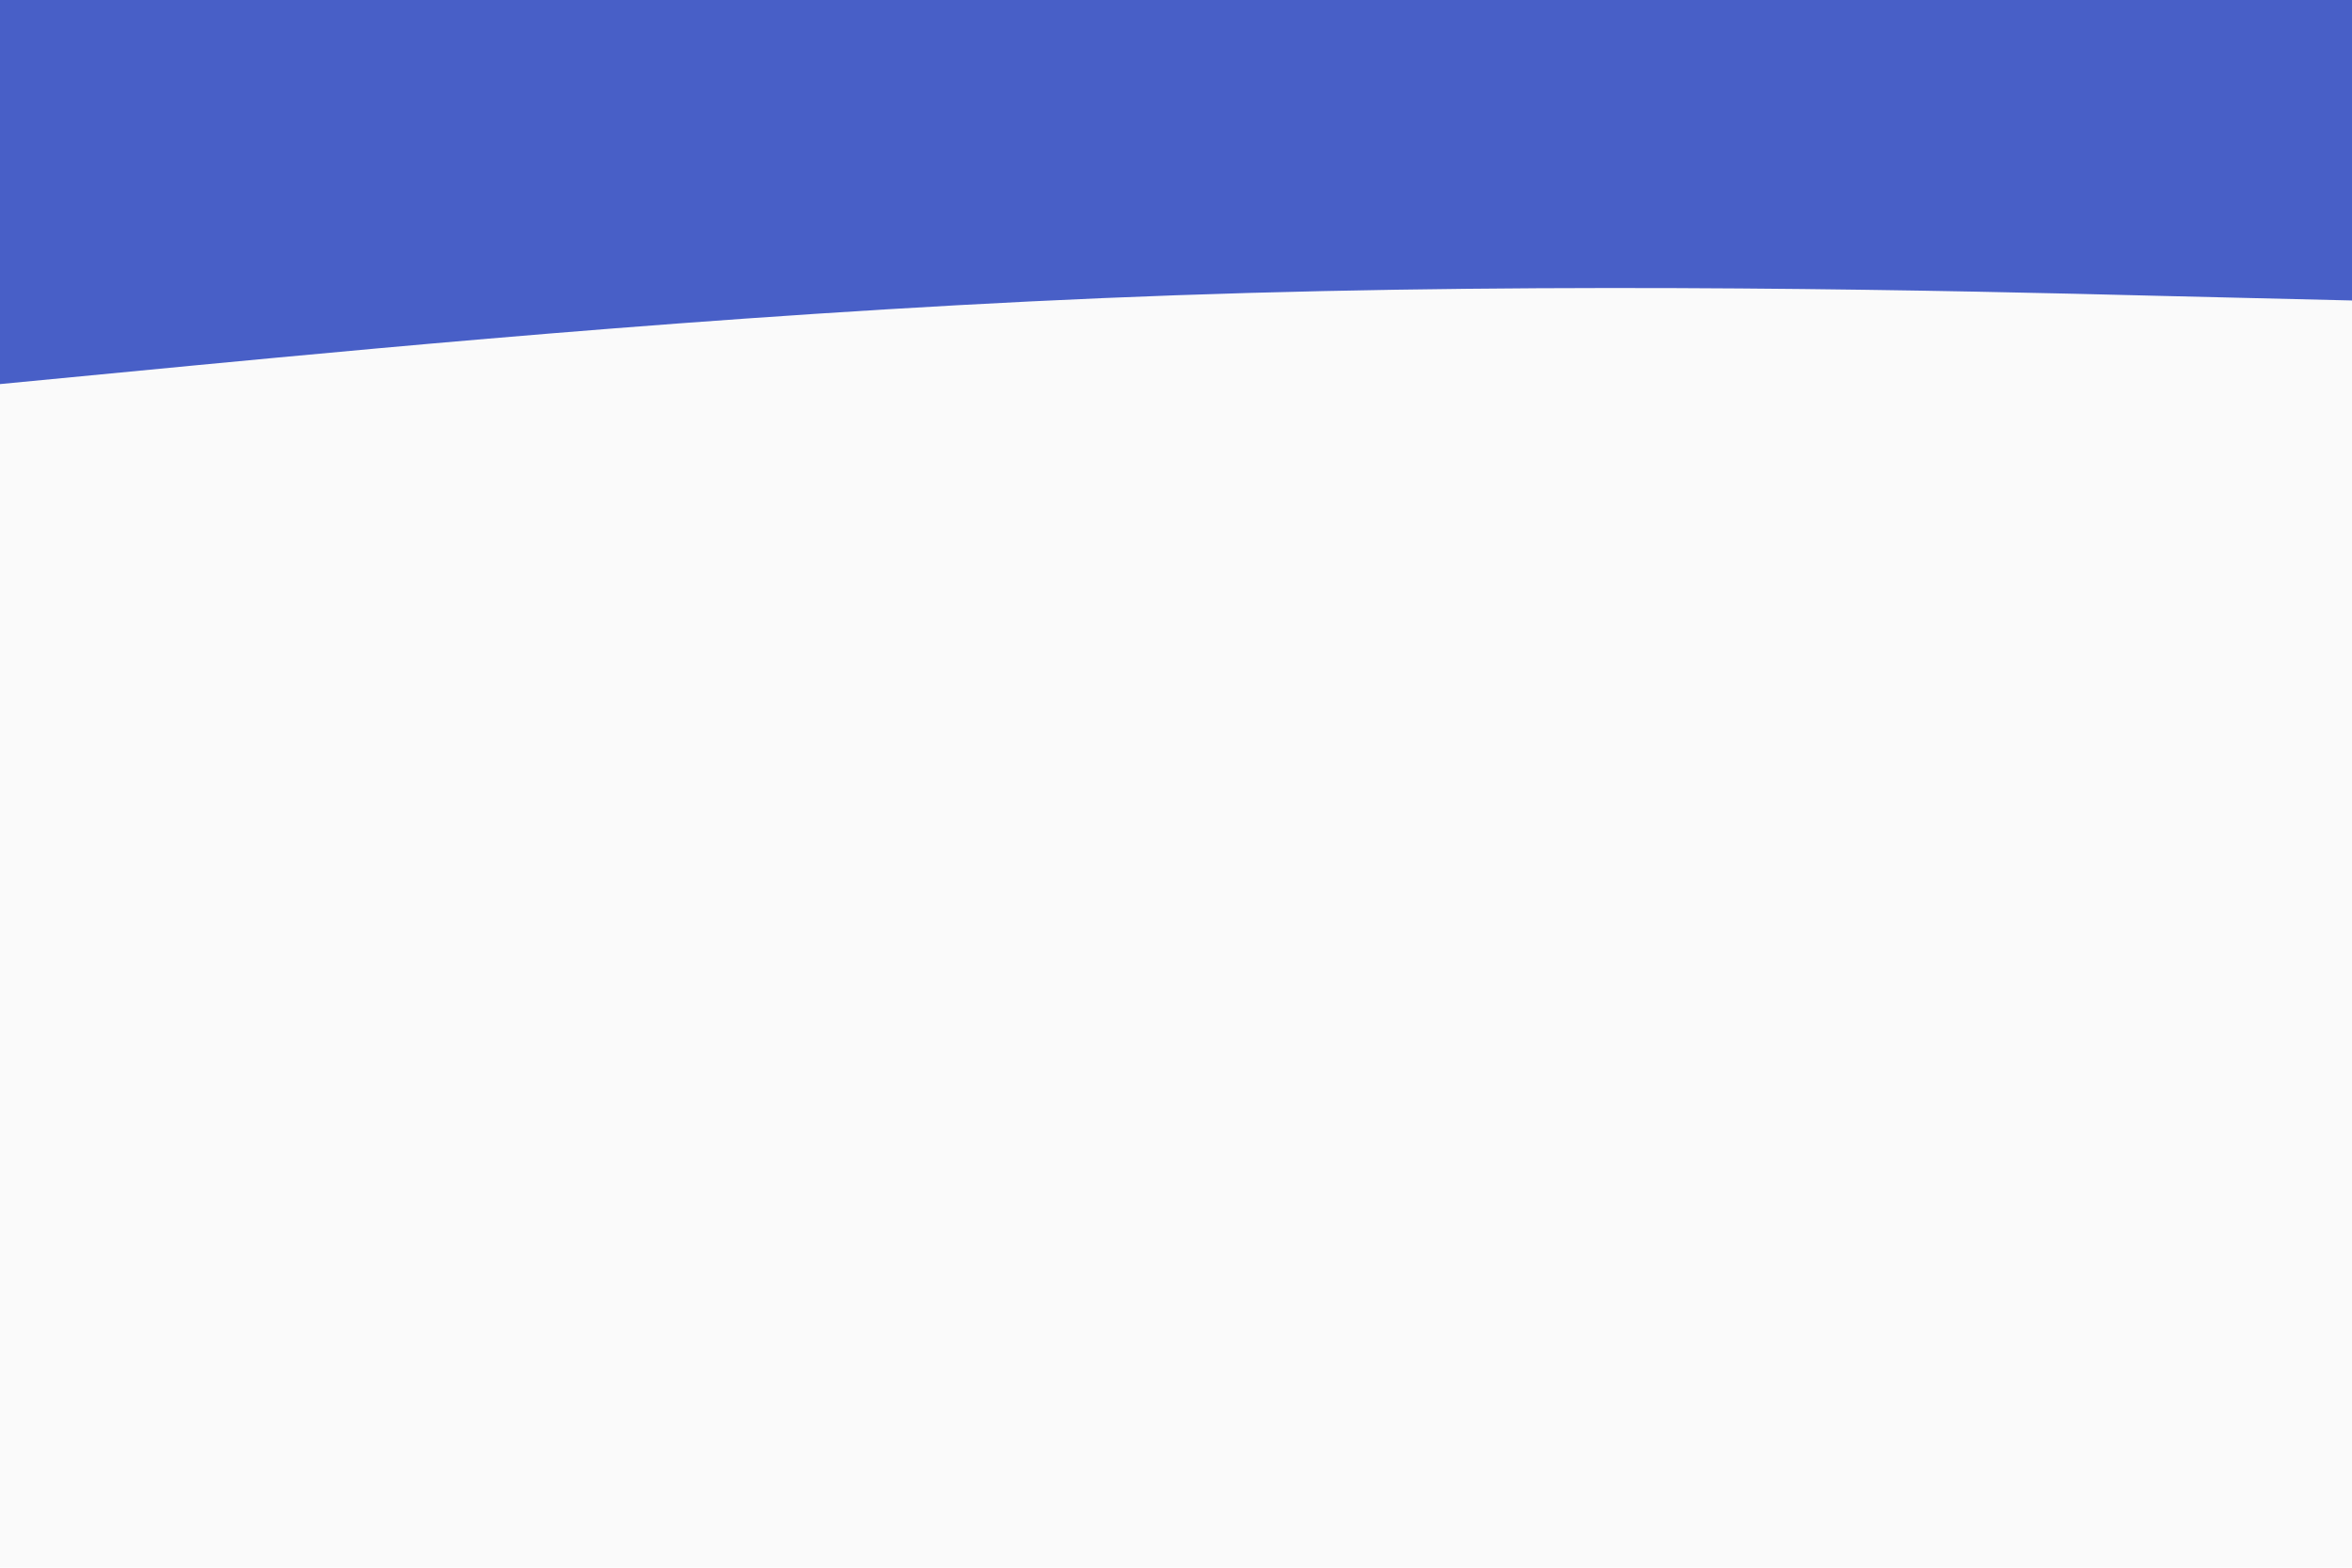 <svg id="visual" viewBox="0 0 900 600" width="900" height="600" xmlns="http://www.w3.org/2000/svg" xmlns:xlink="http://www.w3.org/1999/xlink" version="1.1"><rect x="0" y="0" width="900" height="600" fill="#FAFAFA"></rect><path d="M0 147L75 139.8C150 132.7 300 118.3 450 113C600 107.7 750 111.3 825 113.2L900 115L900 0L825 0C750 0 600 0 450 0C300 0 150 0 75 0L0 0Z" fill="#485FC7" stroke-linecap="round" stroke-linejoin="miter"></path></svg>